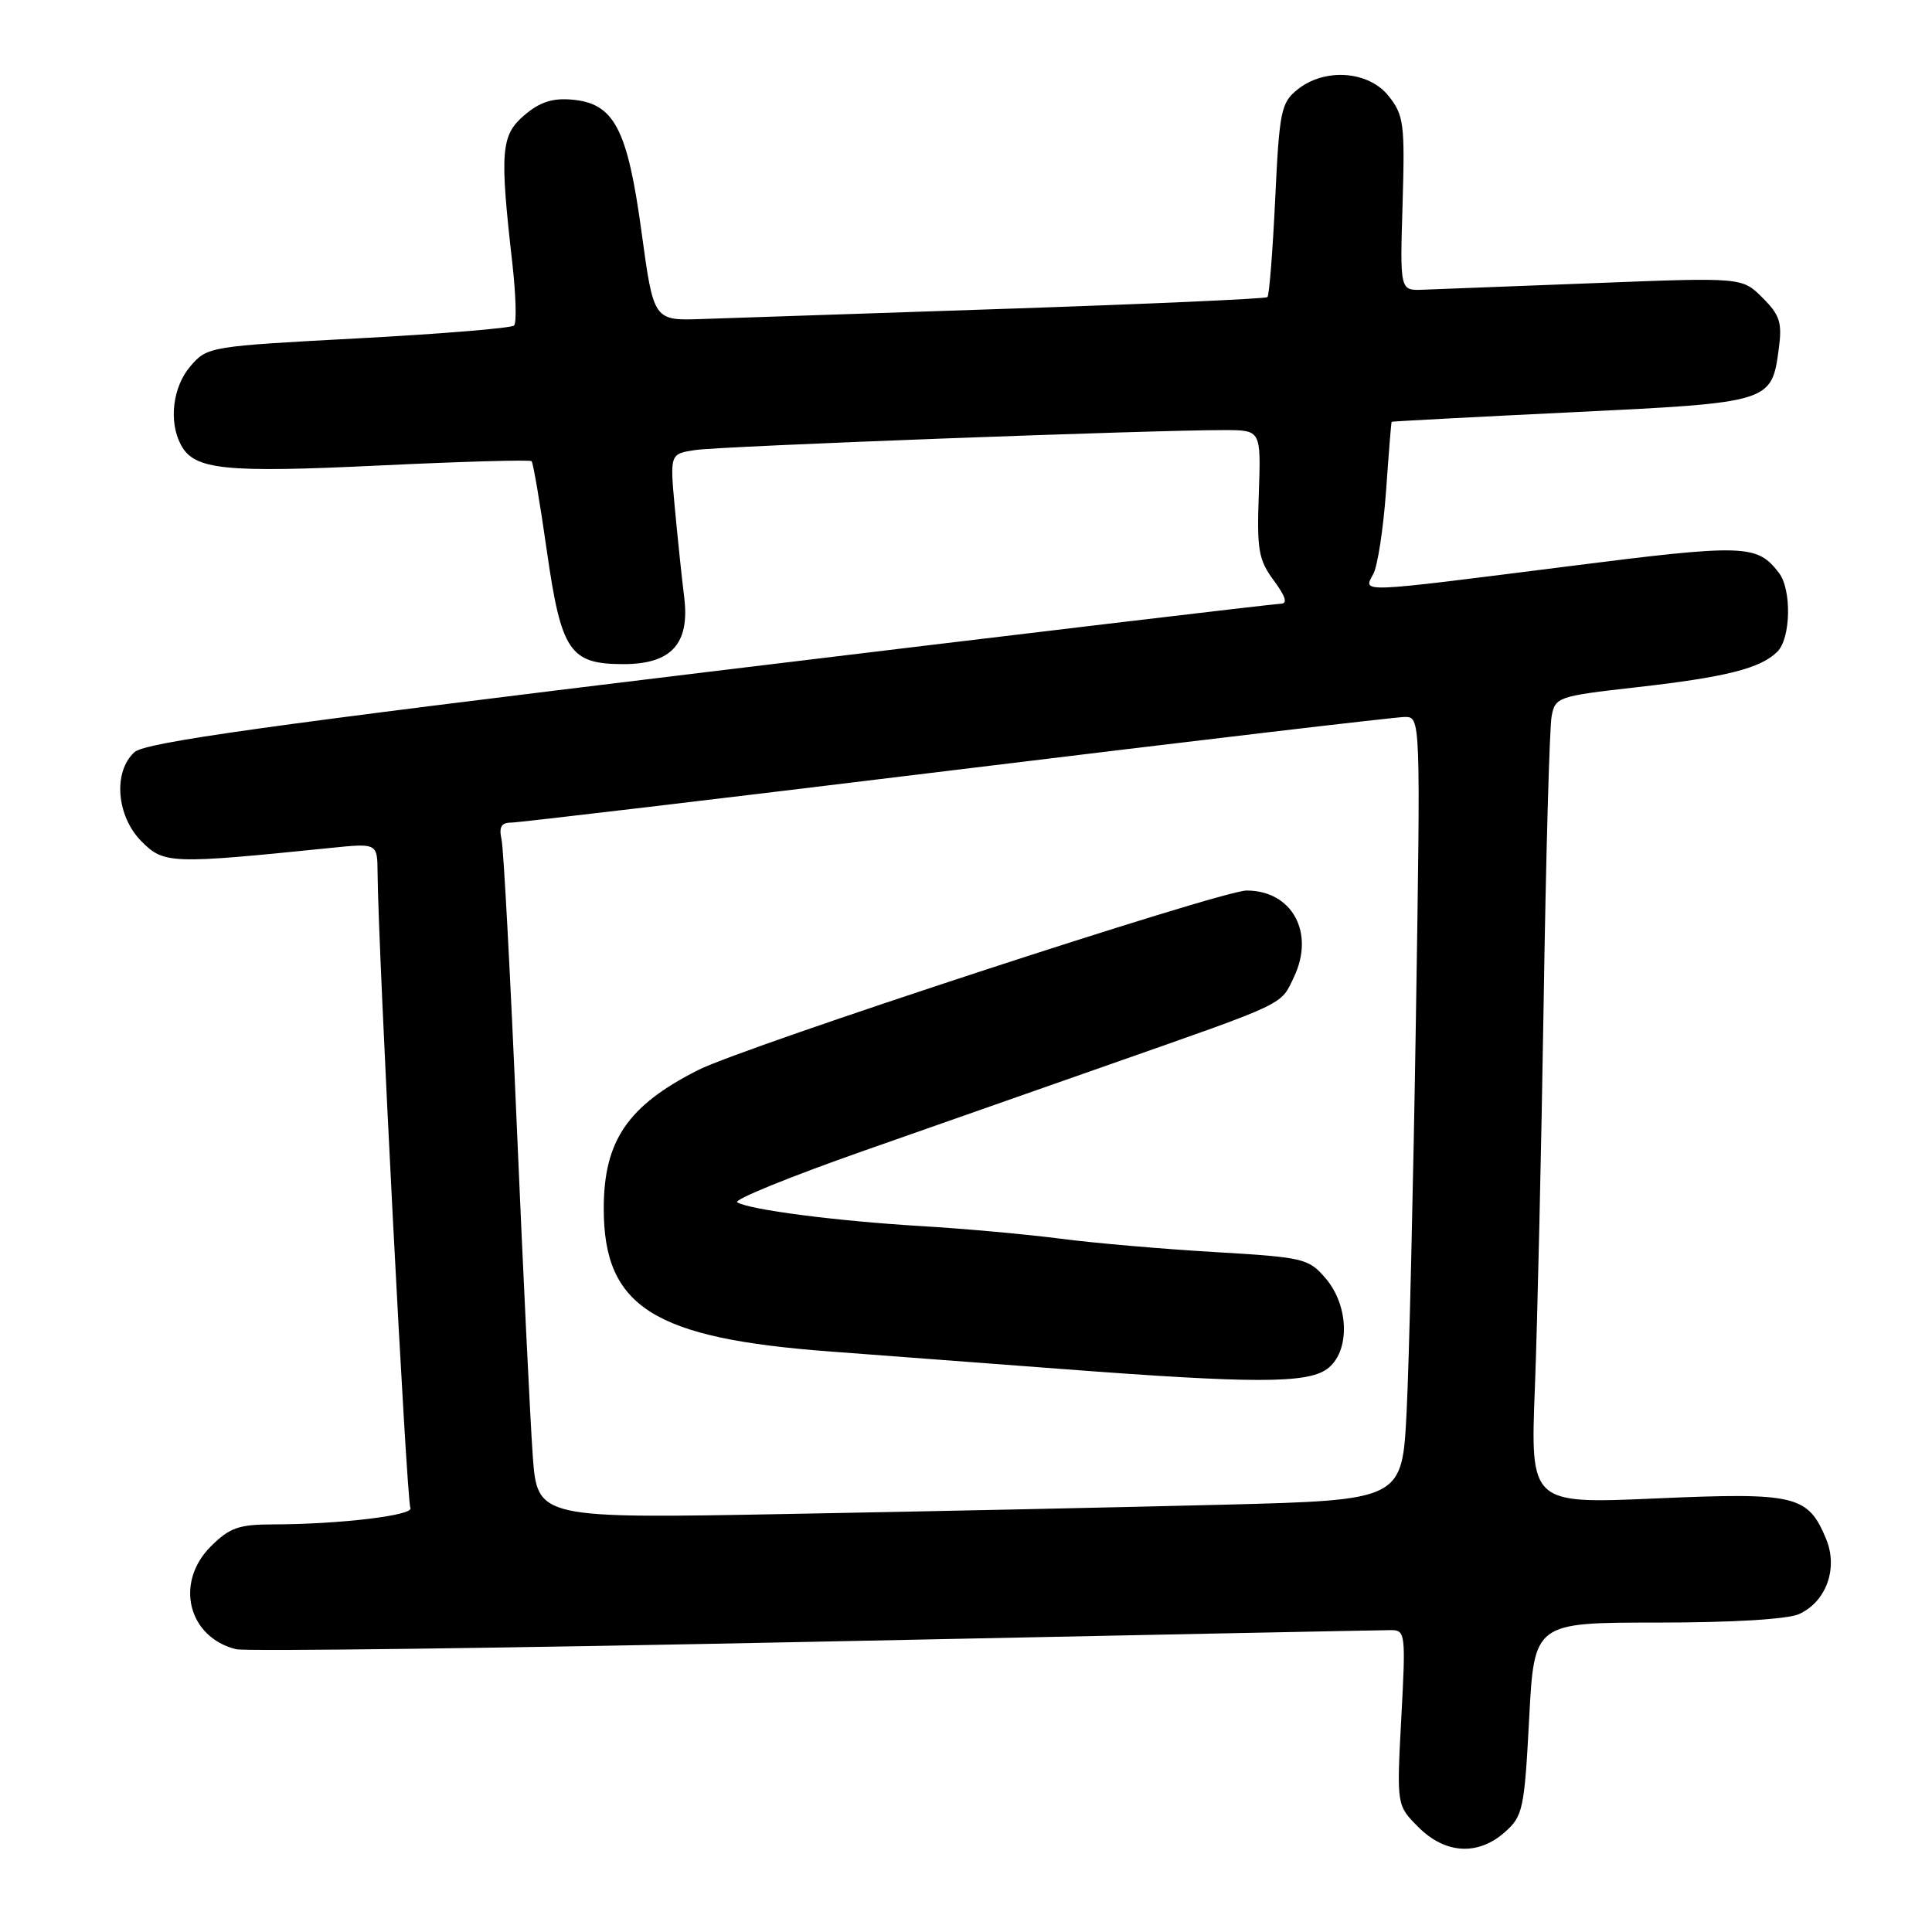 <?xml version="1.0" encoding="UTF-8" standalone="no"?>
<!DOCTYPE svg PUBLIC "-//W3C//DTD SVG 1.1//EN" "http://www.w3.org/Graphics/SVG/1.1/DTD/svg11.dtd" >
<svg xmlns="http://www.w3.org/2000/svg" xmlns:xlink="http://www.w3.org/1999/xlink" version="1.1" viewBox="0 0 256 256">
 <g >
 <path fill="currentColor"
d=" M 199.42 242.75 C 201.79 240.64 201.99 239.72 202.62 227.75 C 203.29 215.00 203.29 215.00 219.60 215.00 C 229.59 215.00 236.87 214.56 238.39 213.87 C 241.99 212.23 243.58 207.82 241.97 203.92 C 239.56 198.12 237.96 197.74 219.43 198.55 C 202.78 199.28 202.78 199.28 203.38 183.89 C 203.71 175.42 204.23 152.53 204.54 133.00 C 204.84 113.47 205.32 96.33 205.60 94.89 C 206.08 92.37 206.45 92.24 216.80 91.07 C 228.69 89.73 233.29 88.57 235.51 86.35 C 237.30 84.56 237.42 78.14 235.72 75.91 C 232.80 72.11 231.24 72.06 207.47 75.08 C 179.60 78.61 180.63 78.57 181.97 76.05 C 182.55 74.98 183.30 70.03 183.66 65.05 C 184.01 60.07 184.34 55.95 184.40 55.89 C 184.45 55.83 195.18 55.26 208.22 54.63 C 234.71 53.35 234.74 53.34 235.70 46.21 C 236.16 42.74 235.85 41.76 233.54 39.45 C 230.84 36.75 230.84 36.75 211.17 37.52 C 200.35 37.94 190.15 38.33 188.50 38.39 C 185.50 38.50 185.50 38.50 185.85 27.00 C 186.16 16.43 186.02 15.28 184.02 12.75 C 181.36 9.37 175.51 8.95 171.89 11.89 C 169.75 13.62 169.52 14.75 168.97 26.37 C 168.64 33.29 168.18 39.14 167.94 39.37 C 167.70 39.59 152.20 40.28 133.50 40.91 C 114.80 41.53 96.60 42.15 93.05 42.27 C 86.61 42.50 86.61 42.50 85.01 30.77 C 83.14 17.02 81.38 13.68 75.77 13.20 C 73.19 12.97 71.49 13.54 69.45 15.29 C 66.37 17.94 66.20 20.07 67.90 35.00 C 68.36 39.12 68.47 42.78 68.12 43.13 C 67.78 43.48 58.50 44.24 47.50 44.83 C 27.78 45.88 27.47 45.93 25.25 48.50 C 22.88 51.25 22.32 55.86 23.98 58.96 C 25.74 62.26 29.72 62.67 50.28 61.68 C 61.16 61.16 70.23 60.90 70.44 61.11 C 70.65 61.33 71.56 66.67 72.46 73.00 C 74.37 86.33 75.50 88.00 82.61 88.00 C 88.97 88.00 91.42 85.30 90.66 79.14 C 90.34 76.59 89.79 71.27 89.42 67.32 C 88.76 60.14 88.76 60.14 92.13 59.63 C 95.45 59.12 152.93 56.96 162.30 56.99 C 167.09 57.00 167.09 57.00 166.80 65.41 C 166.53 72.87 166.76 74.18 168.78 76.91 C 170.38 79.08 170.65 80.00 169.69 80.00 C 168.94 80.00 134.87 84.05 93.98 89.01 C 35.46 96.10 19.25 98.37 17.82 99.66 C 14.96 102.26 15.42 108.14 18.75 111.49 C 21.73 114.48 22.62 114.51 43.75 112.36 C 50.00 111.72 50.00 111.72 50.03 115.61 C 50.10 125.86 53.88 199.00 54.38 199.80 C 54.98 200.78 44.99 201.98 36.17 201.99 C 31.62 202.00 30.42 202.43 27.92 204.92 C 23.13 209.72 24.91 216.94 31.28 218.53 C 32.50 218.84 66.99 218.39 107.91 217.54 C 148.84 216.69 183.22 216.00 184.32 216.00 C 186.22 216.00 186.28 216.48 185.68 227.61 C 185.06 239.22 185.06 239.22 187.95 242.11 C 191.52 245.68 195.86 245.92 199.42 242.75 Z  M 70.59 192.86 C 70.26 188.26 69.31 168.53 68.47 149.00 C 67.64 129.47 66.73 112.49 66.46 111.25 C 66.09 109.58 66.42 109.00 67.73 109.00 C 68.70 109.00 95.27 105.85 126.77 102.00 C 158.26 98.15 184.98 95.00 186.14 95.00 C 188.24 95.00 188.24 95.00 187.61 135.25 C 187.26 157.39 186.71 180.74 186.38 187.14 C 185.79 198.77 185.79 198.77 162.15 199.38 C 149.14 199.71 123.36 200.26 104.85 200.60 C 71.20 201.23 71.20 201.23 70.59 192.86 Z  M 175.78 181.44 C 178.90 179.26 178.83 173.08 175.64 169.37 C 173.39 166.75 172.75 166.60 160.89 165.90 C 154.08 165.50 144.90 164.71 140.50 164.13 C 136.10 163.56 127.78 162.80 122.00 162.46 C 110.81 161.79 99.29 160.30 97.69 159.31 C 97.15 158.98 104.77 155.88 114.61 152.43 C 124.45 148.97 139.03 143.86 147.00 141.06 C 170.77 132.72 169.65 133.25 171.47 129.43 C 174.25 123.56 171.19 118.00 165.18 118.00 C 161.82 118.00 98.68 138.67 92.50 141.79 C 83.17 146.51 80.00 151.16 80.00 160.15 C 80.00 173.18 86.59 177.34 110.00 179.08 C 117.42 179.64 131.38 180.69 141.00 181.42 C 165.98 183.32 173.10 183.32 175.78 181.44 Z "/>
</g>
</svg>